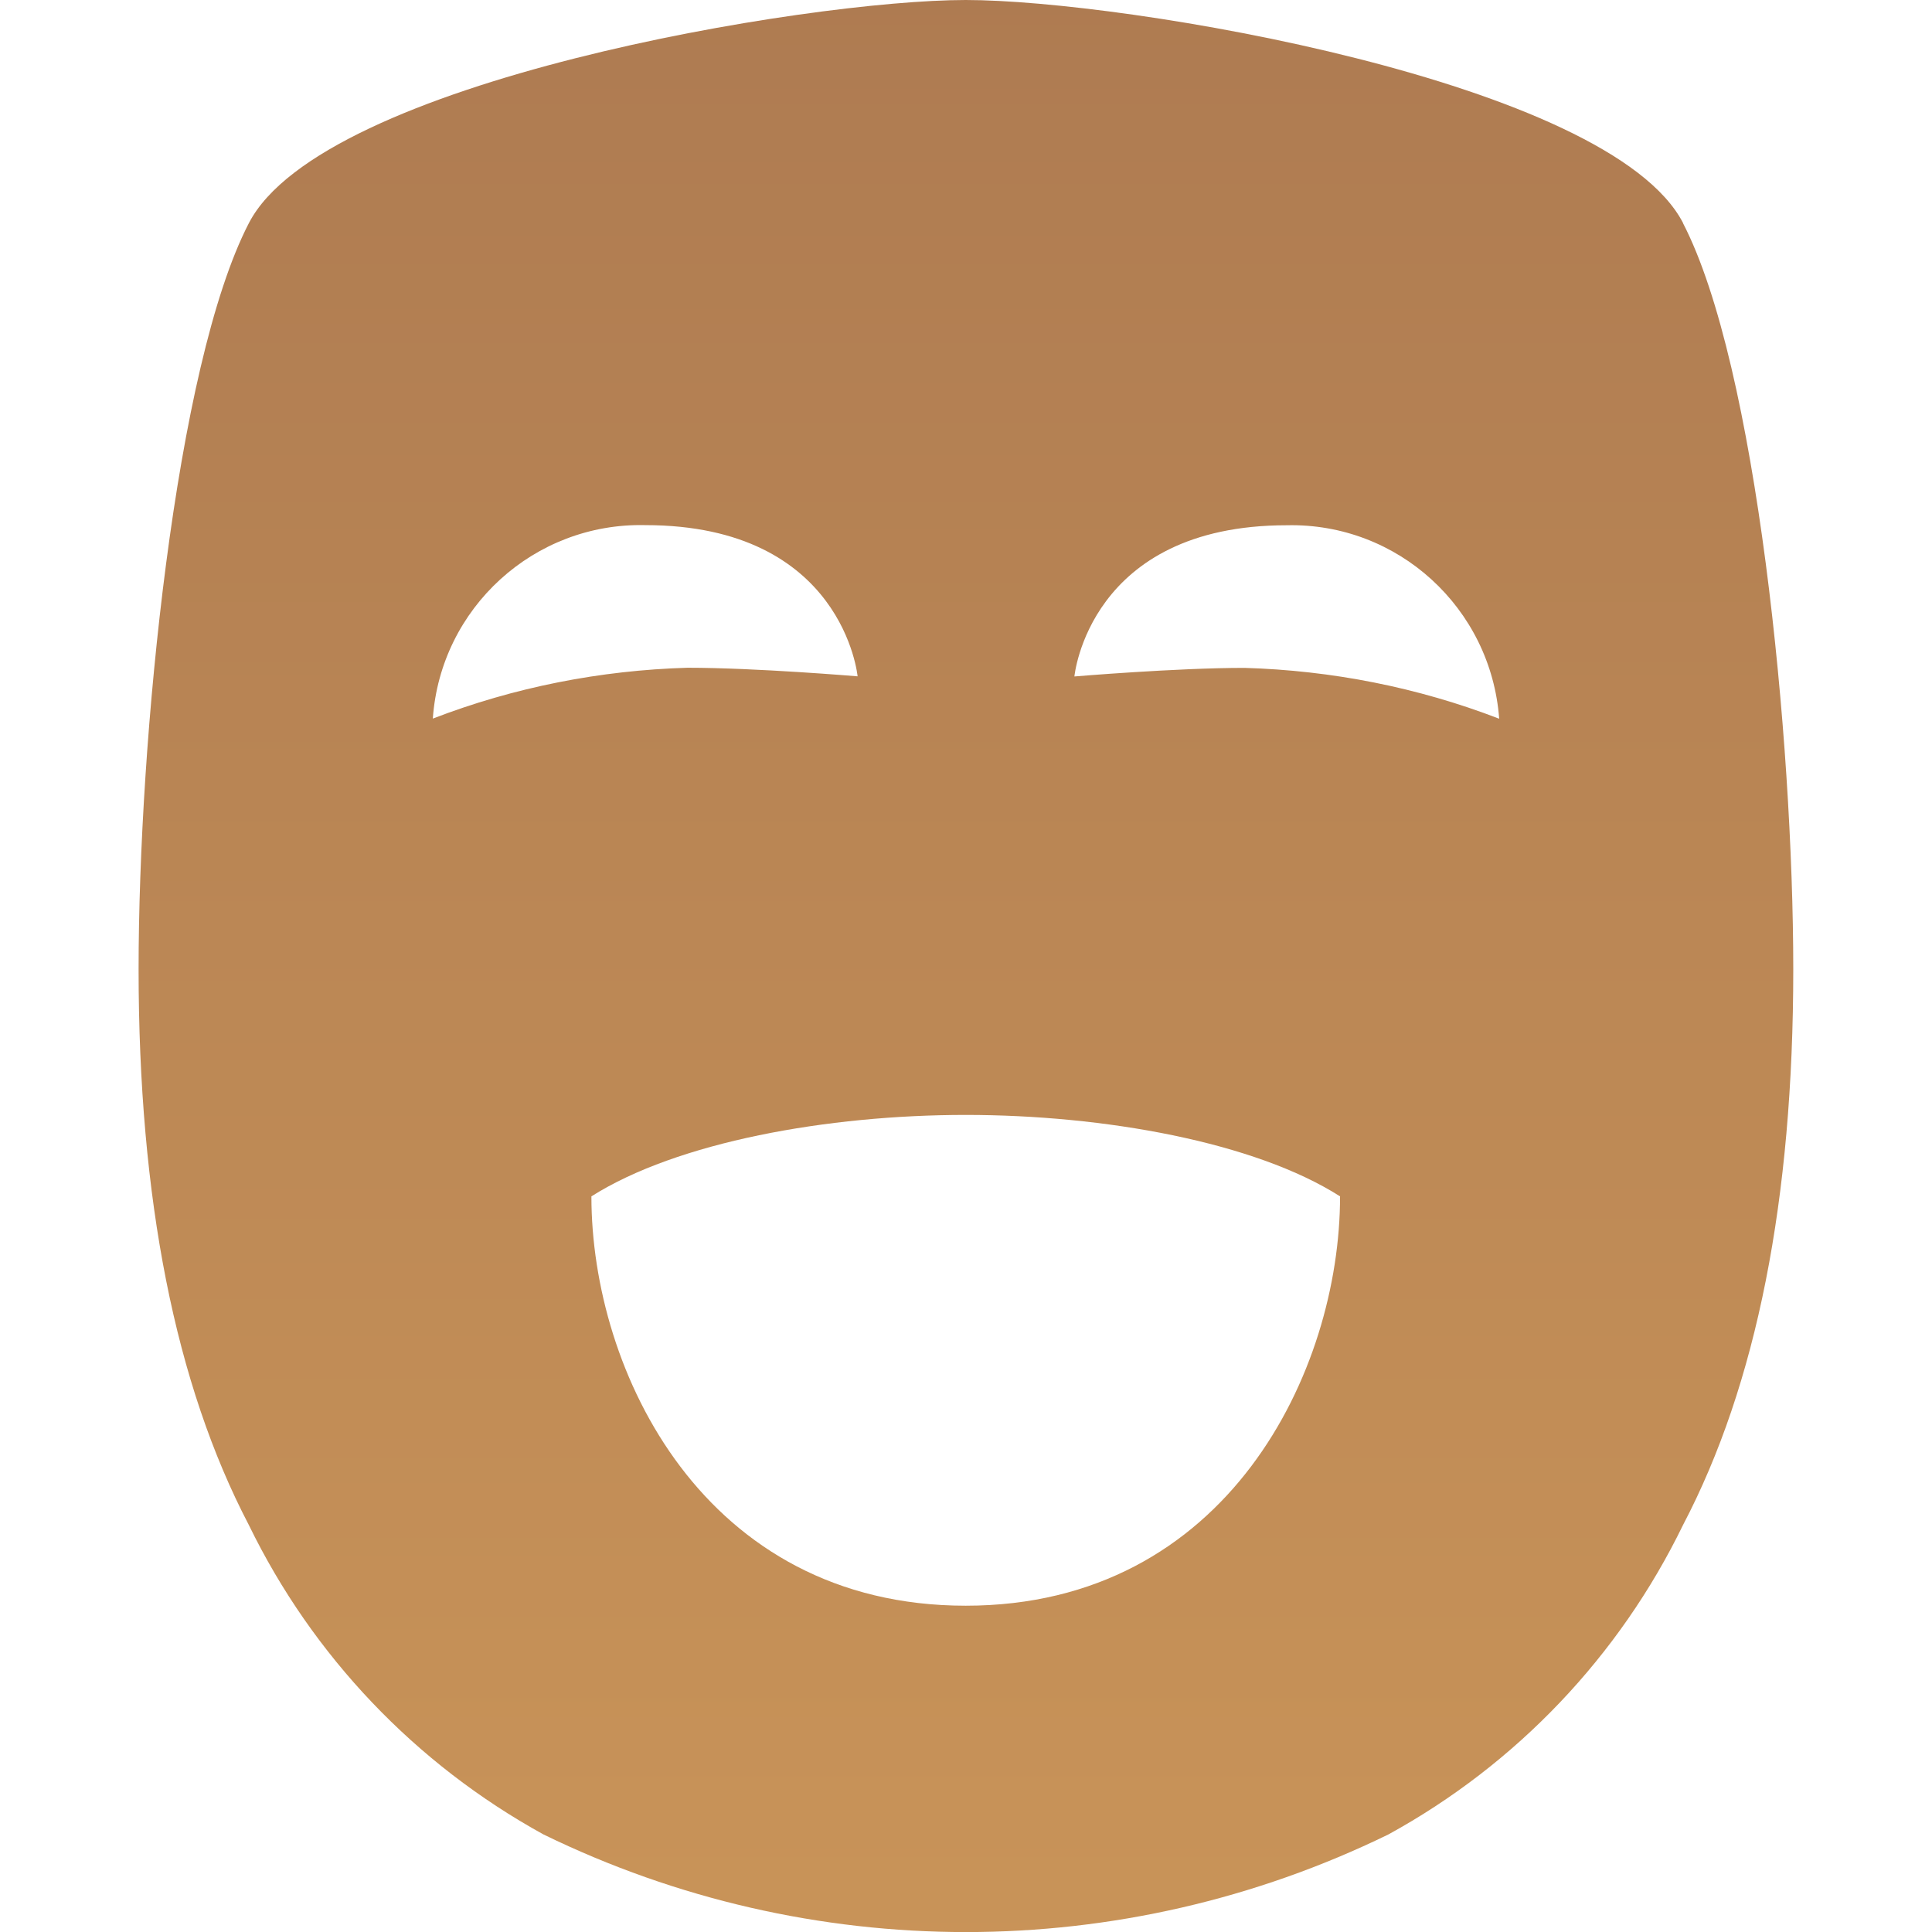 <?xml version="1.0" encoding="UTF-8"?><svg id="Layer_1" xmlns="http://www.w3.org/2000/svg" xmlns:xlink="http://www.w3.org/1999/xlink" viewBox="0 0 144 144"><defs><style>.cls-1{fill:url(#linear-gradient);}</style><linearGradient id="linear-gradient" x1="72" y1="200.74" x2="72" y2="-7.06" gradientUnits="userSpaceOnUse"><stop offset="0" stop-color="#d39d5b"/><stop offset="1" stop-color="#ad7a51"/></linearGradient></defs><g id="DUT_Logo"><path class="cls-1" d="M125.45,16.63C119.99,6.04,83.8,0,71.98,0S24.01,6.04,18.55,16.63c-5.49,10.6-8.22,38.53-8.22,55.62s2.73,30.92,8.22,41.42c4.75,9.76,12.43,17.82,21.96,23.06,19.88,9.7,43.09,9.7,62.97,0,9.54-5.23,17.21-13.29,21.96-23.06,5.49-10.47,8.22-24.28,8.22-41.42s-2.73-45.02-8.22-55.62ZM32.26,53.56c.58-8.25,7.55-14.61,15.83-14.42,14.77,0,15.83,11.27,15.83,11.27,0,0-7.58-.64-12.68-.64-6.49,.19-12.91,1.45-18.98,3.79Zm39.72,66.12c-19.52,0-27.9-17.47-27.9-30.51,6.39-4.05,17.6-6.07,27.9-6.07s21.55,2.02,27.9,6.07c0,13-8.38,30.51-27.9,30.51Zm20.78-69.9c-5.11,0-12.68,.64-12.68,.64,0,0,1.06-11.27,15.83-11.27,8.28-.19,15.22,6.17,15.83,14.42-6.07-2.34-12.49-3.6-18.98-3.79Z"/></g></svg>